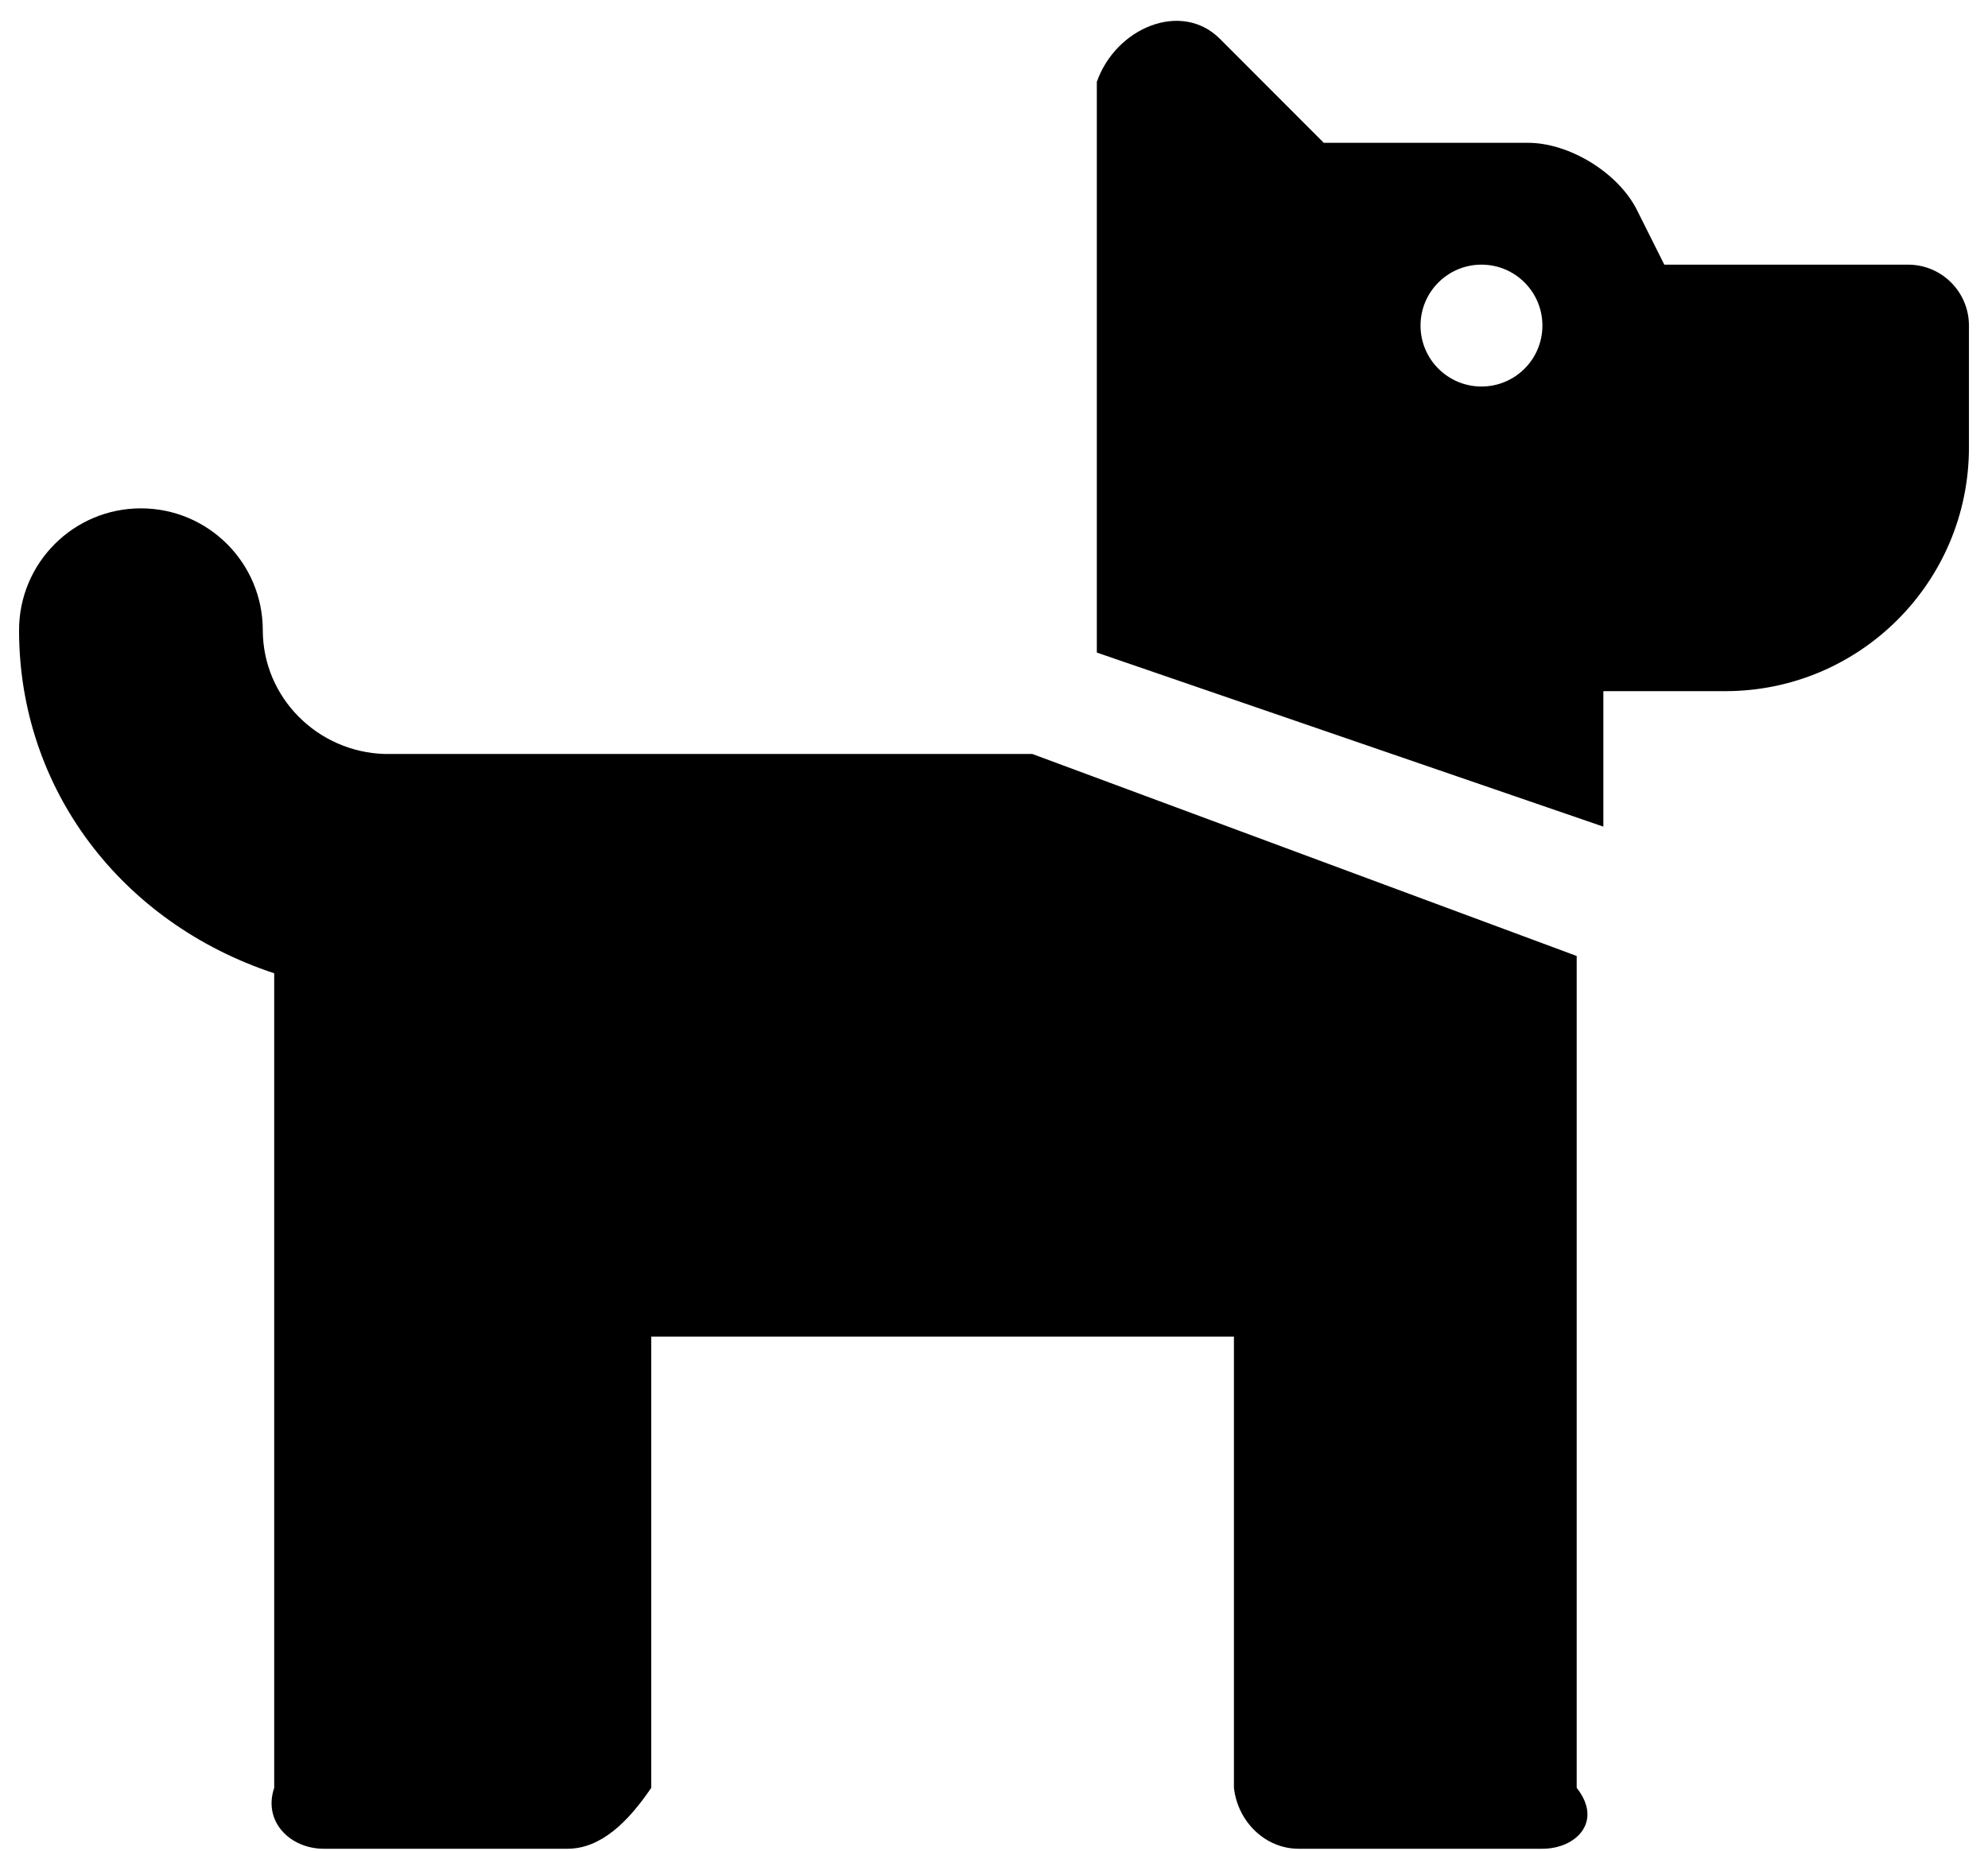 ﻿<?xml version="1.0" encoding="utf-8"?>
<svg version="1.1" xmlns:xlink="http://www.w3.org/1999/xlink" width="58px" height="54px" xmlns="http://www.w3.org/2000/svg">
  <defs>
    <pattern id="BGPattern" patternUnits="userSpaceOnUse" alignment="0 0" imageRepeat="None" />
    <mask fill="white" id="Clip1482">
      <path d="M 11.222 22  L 30.118 22  L 46 27.894  L 46 52.167  C 46.778 53.149  45.982 53.944  45 53.944  L 37.889 53.944  C 36.907 53.944  36.111 53.149  36 52.167  L 36 39  L 19 39  L 19 52.167  C 18.333 53.149  17.537 53.944  16.556 53.944  L 9.444 53.944  C 8.463 53.944  7.667 53.149  8 52.167  L 8 28.399  C 3.538 26.927  0.556 23.018  0.556 18.389  C 0.556 16.425  2.147 14.833  4.111 14.833  C 6.075 14.833  7.667 16.425  7.667 18.389  C 7.67 20.351  9.26 21.941  11.222 22  Z M 55.667 7.722  C 56.649 7.722  57.444 8.518  57.444 9.5  L 57.444 13.056  C 57.444 16.983  54.261 20.167  50.333 20.167  L 46.778 20.167  L 46.778 24.12  L 32 19.041  L 32 2.389  C 32.556 0.806  34.469 0.012  35.59 1.132  L 38.621 4.167  L 44.58 4.167  C 45.792 4.167  47.219 5.047  47.76 6.132  L 48.556 7.722  L 55.667 7.722  Z M 43.222 11.278  C 44.204 11.278  45 10.482  45 9.5  C 45 8.518  44.204 7.722  43.222 7.722  C 42.24 7.722  41.444 8.518  41.444 9.5  C 41.444 10.482  42.24 11.278  43.222 11.278  Z " fill-rule="evenodd" />
    </mask>
  </defs>
  <g>
    <path d="M 11.222 22  L 30.118 22  L 46 27.894  L 46 52.167  C 46.778 53.149  45.982 53.944  45 53.944  L 37.889 53.944  C 36.907 53.944  36.111 53.149  36 52.167  L 36 39  L 19 39  L 19 52.167  C 18.333 53.149  17.537 53.944  16.556 53.944  L 9.444 53.944  C 8.463 53.944  7.667 53.149  8 52.167  L 8 28.399  C 3.538 26.927  0.556 23.018  0.556 18.389  C 0.556 16.425  2.147 14.833  4.111 14.833  C 6.075 14.833  7.667 16.425  7.667 18.389  C 7.67 20.351  9.26 21.941  11.222 22  Z M 55.667 7.722  C 56.649 7.722  57.444 8.518  57.444 9.5  L 57.444 13.056  C 57.444 16.983  54.261 20.167  50.333 20.167  L 46.778 20.167  L 46.778 24.12  L 32 19.041  L 32 2.389  C 32.556 0.806  34.469 0.012  35.59 1.132  L 38.621 4.167  L 44.58 4.167  C 45.792 4.167  47.219 5.047  47.76 6.132  L 48.556 7.722  L 55.667 7.722  Z M 43.222 11.278  C 44.204 11.278  45 10.482  45 9.5  C 45 8.518  44.204 7.722  43.222 7.722  C 42.24 7.722  41.444 8.518  41.444 9.5  C 41.444 10.482  42.24 11.278  43.222 11.278  Z " fill-rule="nonzero" fill="rgba(0, 0, 0, 1)" stroke="none" class="fill" />
    <path d="M 11.222 22  L 30.118 22  L 46 27.894  L 46 52.167  C 46.778 53.149  45.982 53.944  45 53.944  L 37.889 53.944  C 36.907 53.944  36.111 53.149  36 52.167  L 36 39  L 19 39  L 19 52.167  C 18.333 53.149  17.537 53.944  16.556 53.944  L 9.444 53.944  C 8.463 53.944  7.667 53.149  8 52.167  L 8 28.399  C 3.538 26.927  0.556 23.018  0.556 18.389  C 0.556 16.425  2.147 14.833  4.111 14.833  C 6.075 14.833  7.667 16.425  7.667 18.389  C 7.67 20.351  9.26 21.941  11.222 22  Z " stroke-width="0" stroke-dasharray="0" stroke="rgba(255, 255, 255, 0)" fill="none" class="stroke" mask="url(#Clip1482)" />
    <path d="M 55.667 7.722  C 56.649 7.722  57.444 8.518  57.444 9.5  L 57.444 13.056  C 57.444 16.983  54.261 20.167  50.333 20.167  L 46.778 20.167  L 46.778 24.12  L 32 19.041  L 32 2.389  C 32.556 0.806  34.469 0.012  35.59 1.132  L 38.621 4.167  L 44.58 4.167  C 45.792 4.167  47.219 5.047  47.76 6.132  L 48.556 7.722  L 55.667 7.722  Z " stroke-width="0" stroke-dasharray="0" stroke="rgba(255, 255, 255, 0)" fill="none" class="stroke" mask="url(#Clip1482)" />
    <path d="M 43.222 11.278  C 44.204 11.278  45 10.482  45 9.5  C 45 8.518  44.204 7.722  43.222 7.722  C 42.24 7.722  41.444 8.518  41.444 9.5  C 41.444 10.482  42.24 11.278  43.222 11.278  Z " stroke-width="0" stroke-dasharray="0" stroke="rgba(255, 255, 255, 0)" fill="none" class="stroke" mask="url(#Clip1482)" />
  </g>
</svg>